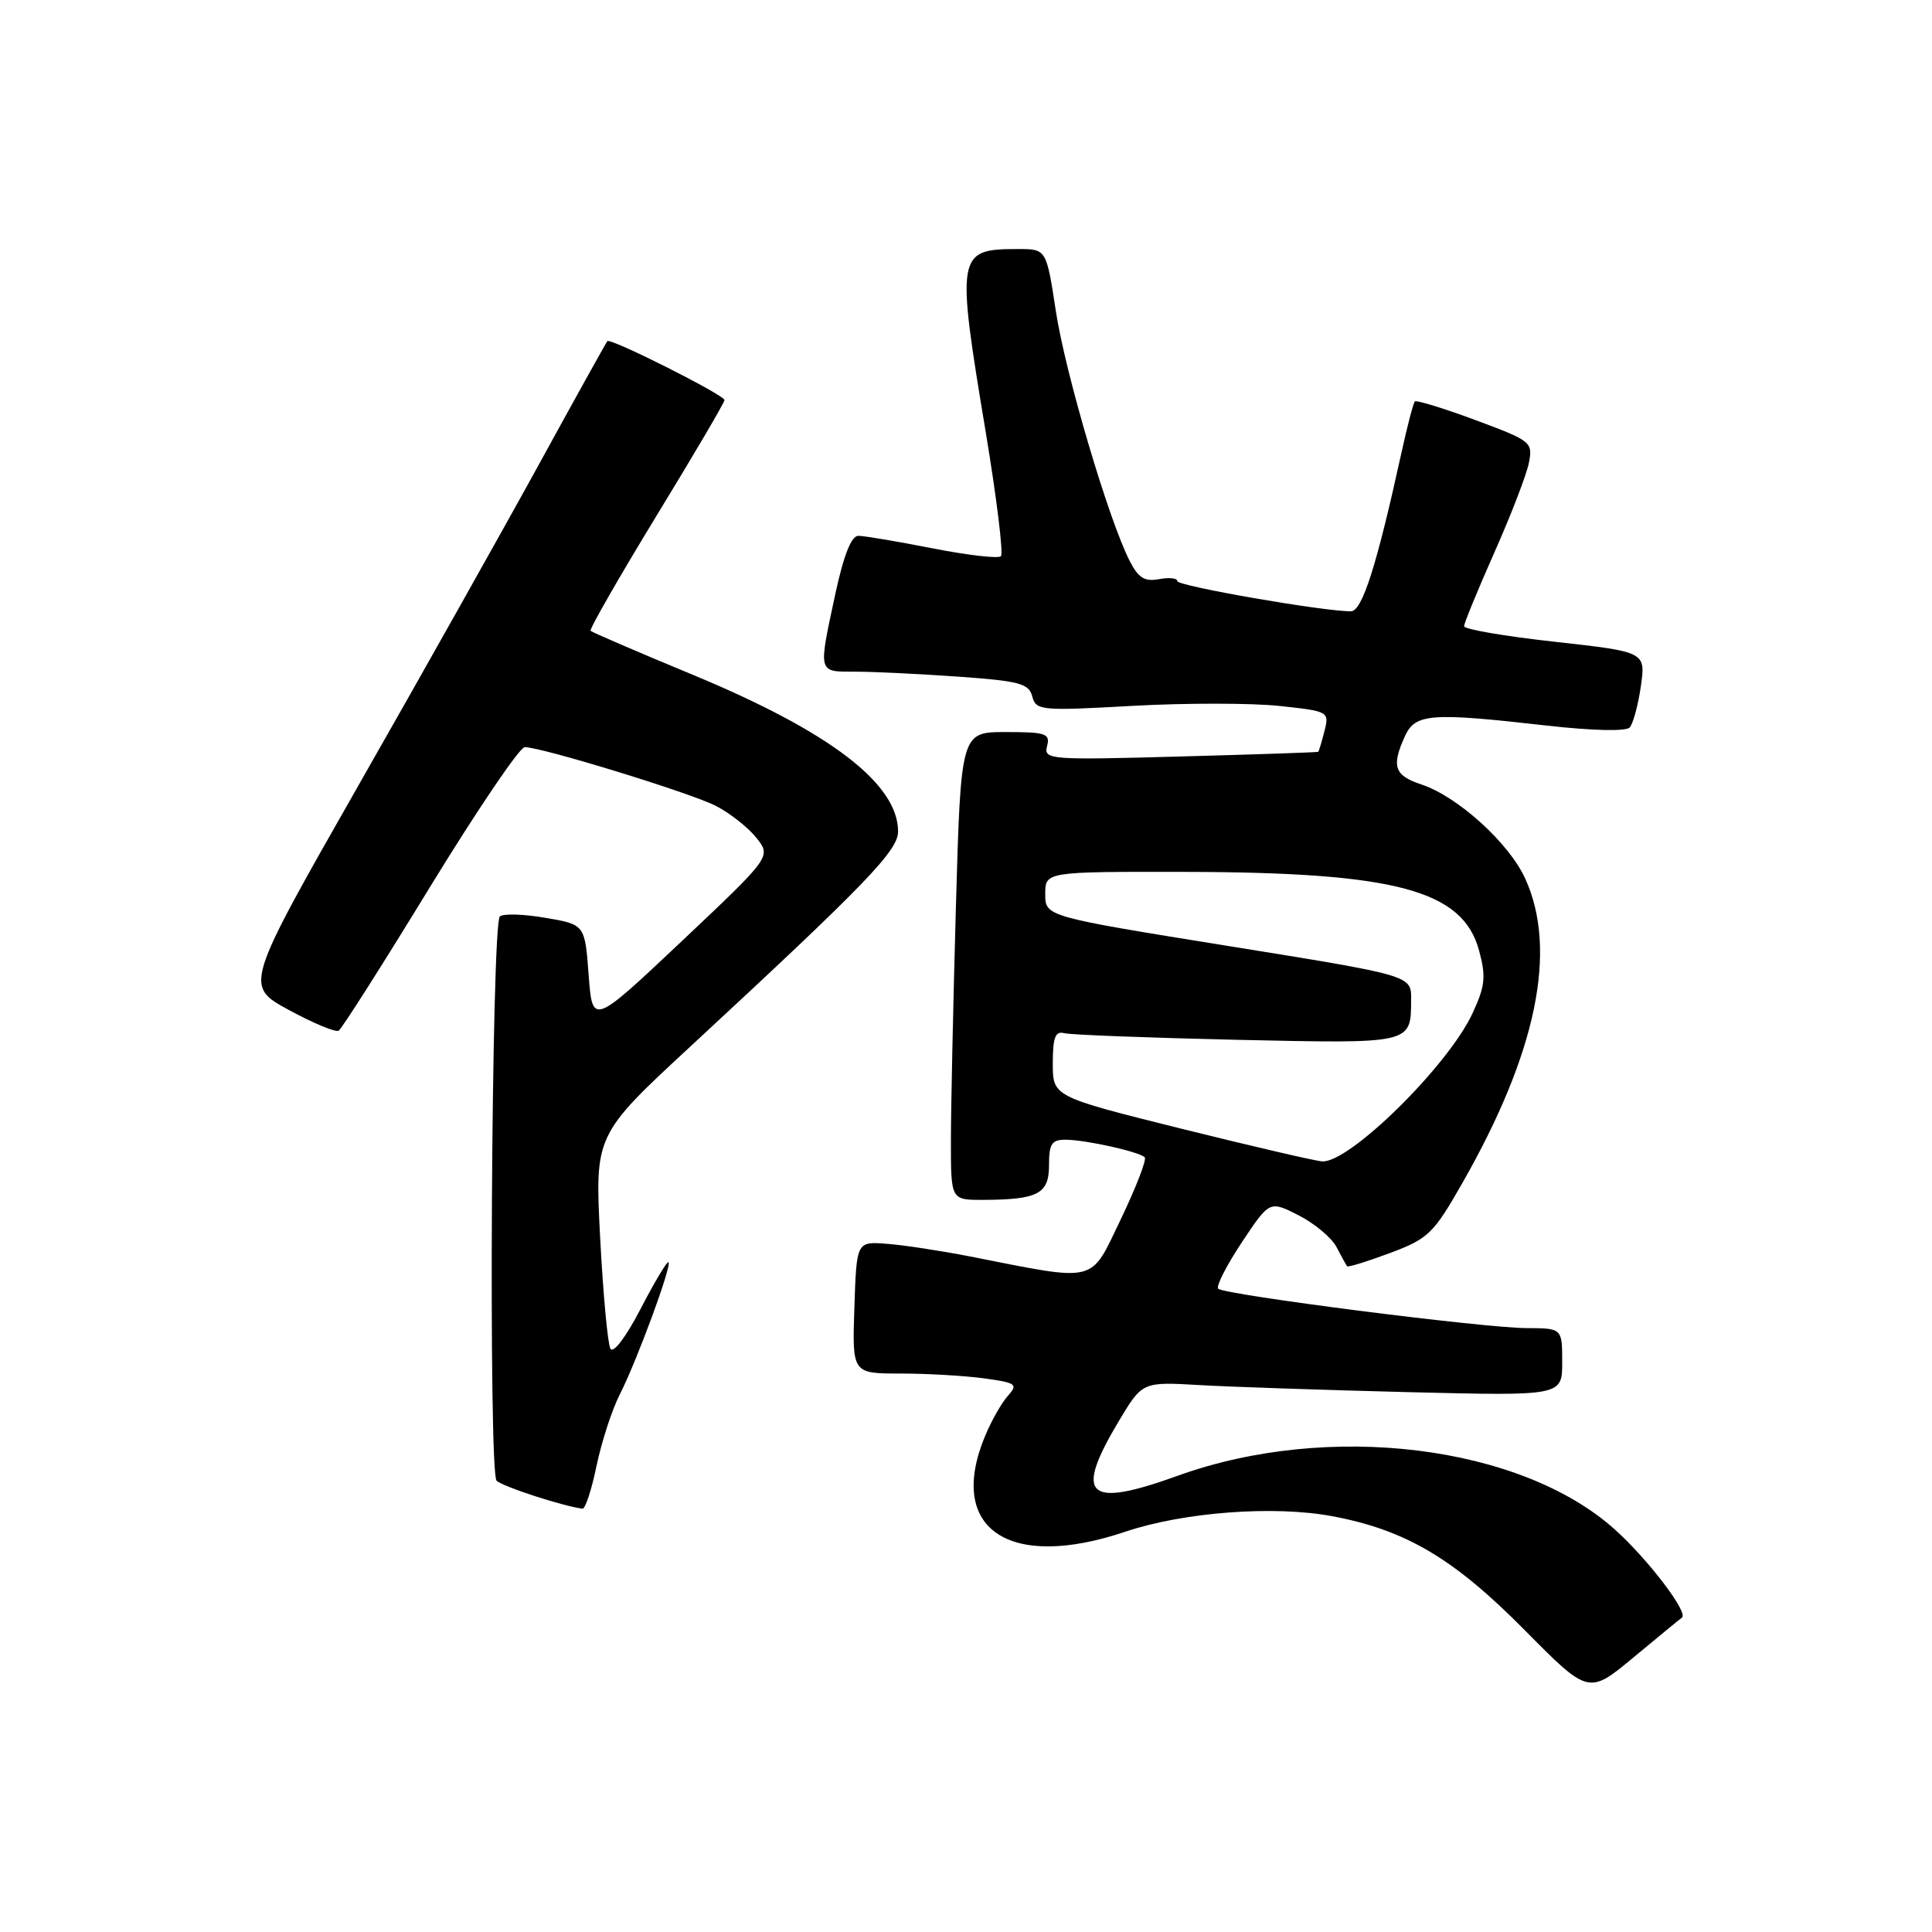 <?xml version="1.0" encoding="UTF-8" standalone="no"?>
<!DOCTYPE svg PUBLIC "-//W3C//DTD SVG 1.1//EN" "http://www.w3.org/Graphics/SVG/1.1/DTD/svg11.dtd" >
<svg xmlns="http://www.w3.org/2000/svg" xmlns:xlink="http://www.w3.org/1999/xlink" version="1.1" viewBox="0 0 256 256">
 <g >
 <path fill="currentColor"
d=" M 222.86 214.35 C 223.79 213.73 218.40 206.64 213.98 202.67 C 201.53 191.48 176.04 188.34 156.07 195.54 C 144.00 199.90 142.27 198.30 148.25 188.30 C 151.37 183.09 151.37 183.09 158.93 183.53 C 163.10 183.77 175.61 184.19 186.75 184.47 C 207.00 184.97 207.00 184.97 207.00 180.49 C 207.00 176.00 207.00 176.00 202.25 175.98 C 196.55 175.96 162.24 171.57 161.42 170.76 C 161.11 170.44 162.51 167.69 164.54 164.63 C 168.23 159.08 168.23 159.08 172.08 161.04 C 174.20 162.12 176.46 164.02 177.10 165.25 C 177.74 166.49 178.38 167.63 178.50 167.79 C 178.63 167.94 181.19 167.15 184.19 166.03 C 189.26 164.13 189.95 163.47 193.78 156.74 C 203.60 139.53 206.42 125.92 202.11 116.44 C 199.97 111.72 193.16 105.54 188.35 103.95 C 184.75 102.76 184.34 101.55 186.16 97.55 C 187.53 94.54 189.54 94.39 205.02 96.15 C 210.96 96.82 215.45 96.93 215.94 96.40 C 216.39 95.90 217.06 93.45 217.42 90.94 C 218.07 86.38 218.07 86.38 206.03 85.04 C 199.41 84.31 194.00 83.38 194.00 82.98 C 194.00 82.58 195.80 78.19 198.00 73.23 C 200.21 68.27 202.26 62.93 202.58 61.36 C 203.13 58.58 202.92 58.42 195.50 55.66 C 191.29 54.10 187.68 52.99 187.48 53.19 C 187.27 53.40 186.47 56.47 185.69 60.03 C 182.42 74.96 180.50 80.99 179.00 81.00 C 175.38 81.02 156.00 77.65 156.00 77.00 C 156.00 76.60 154.91 76.49 153.58 76.74 C 151.68 77.10 150.84 76.58 149.70 74.35 C 146.91 68.91 141.16 49.46 139.91 41.25 C 138.65 33.00 138.65 33.00 134.91 33.00 C 126.77 33.00 126.67 33.56 130.62 57.29 C 132.06 65.98 132.97 73.36 132.63 73.70 C 132.29 74.04 128.22 73.57 123.58 72.66 C 118.94 71.75 114.51 71.00 113.74 71.00 C 112.80 71.00 111.79 73.57 110.67 78.77 C 108.41 89.31 108.32 89.00 113.35 89.00 C 115.74 89.00 121.87 89.30 126.98 89.66 C 135.06 90.23 136.34 90.57 136.78 92.28 C 137.27 94.15 137.91 94.21 150.08 93.53 C 157.11 93.14 165.85 93.15 169.51 93.54 C 176.06 94.24 176.15 94.29 175.50 96.87 C 175.13 98.32 174.76 99.55 174.67 99.62 C 174.58 99.69 166.35 99.97 156.38 100.24 C 139.04 100.72 138.28 100.66 138.74 98.87 C 139.18 97.20 138.60 97.00 133.28 97.00 C 127.32 97.00 127.32 97.00 126.66 120.25 C 126.30 133.04 126.00 146.99 126.00 151.25 C 126.00 159.00 126.00 159.00 130.25 158.99 C 137.56 158.96 139.00 158.20 139.00 154.38 C 139.00 151.53 139.36 151.00 141.25 151.02 C 143.94 151.05 150.95 152.61 151.68 153.35 C 151.97 153.63 150.54 157.32 148.52 161.54 C 144.36 170.16 145.64 169.85 128.50 166.48 C 124.65 165.73 119.70 164.97 117.50 164.81 C 113.50 164.50 113.50 164.50 113.21 173.25 C 112.92 182.00 112.92 182.00 119.32 182.00 C 122.84 182.00 127.82 182.29 130.39 182.64 C 134.64 183.22 134.93 183.42 133.57 184.93 C 132.75 185.83 131.38 188.23 130.54 190.25 C 125.40 202.55 133.63 208.18 149.11 202.96 C 156.83 200.36 168.81 199.46 176.50 200.90 C 186.25 202.72 192.61 206.48 202.00 215.97 C 210.50 224.56 210.50 224.56 216.50 219.57 C 219.80 216.83 222.66 214.48 222.86 214.35 Z  M 79.04 194.25 C 79.70 191.09 81.08 186.82 82.12 184.78 C 84.40 180.30 89.04 167.70 88.58 167.25 C 88.40 167.07 86.74 169.85 84.89 173.42 C 82.93 177.19 81.26 179.40 80.88 178.70 C 80.52 178.04 79.91 171.40 79.52 163.94 C 78.82 150.38 78.82 150.38 91.66 138.50 C 114.76 117.11 119.00 112.72 119.00 110.18 C 119.00 103.86 109.99 96.97 91.91 89.46 C 84.59 86.43 78.45 83.78 78.26 83.59 C 78.06 83.40 81.98 76.57 86.95 68.41 C 91.93 60.26 96.00 53.33 96.00 53.01 C 96.00 52.35 80.91 44.75 80.48 45.20 C 80.33 45.37 76.25 52.70 71.43 61.50 C 66.60 70.30 55.84 89.45 47.51 104.05 C 32.38 130.61 32.38 130.61 38.26 133.82 C 41.50 135.58 44.48 136.82 44.88 136.57 C 45.28 136.33 50.72 127.77 56.96 117.56 C 63.21 107.35 68.86 99.00 69.53 99.00 C 71.77 99.00 91.47 105.05 94.85 106.78 C 96.70 107.73 99.11 109.62 100.21 111.00 C 102.21 113.50 102.21 113.50 90.36 124.69 C 78.50 135.88 78.50 135.88 78.00 129.19 C 77.50 122.50 77.50 122.50 72.23 121.61 C 69.33 121.11 66.63 121.04 66.23 121.44 C 65.12 122.55 64.70 195.10 65.80 196.20 C 66.57 196.97 74.53 199.56 77.18 199.91 C 77.55 199.96 78.39 197.41 79.04 194.25 Z  M 156.50 149.55 C 139.50 145.31 139.50 145.31 139.50 140.91 C 139.50 137.48 139.83 136.59 141.00 136.90 C 141.82 137.12 152.11 137.51 163.86 137.78 C 187.27 138.29 186.96 138.37 186.98 132.38 C 187.00 129.25 187.00 129.25 162.75 125.35 C 138.50 121.44 138.50 121.44 138.50 118.47 C 138.50 115.50 138.50 115.50 157.00 115.53 C 184.97 115.58 193.83 117.95 195.99 125.97 C 196.92 129.41 196.79 130.67 195.12 134.26 C 191.91 141.21 178.79 154.13 175.19 153.89 C 174.26 153.83 165.85 151.87 156.50 149.55 Z "/>
</g>
</svg>
